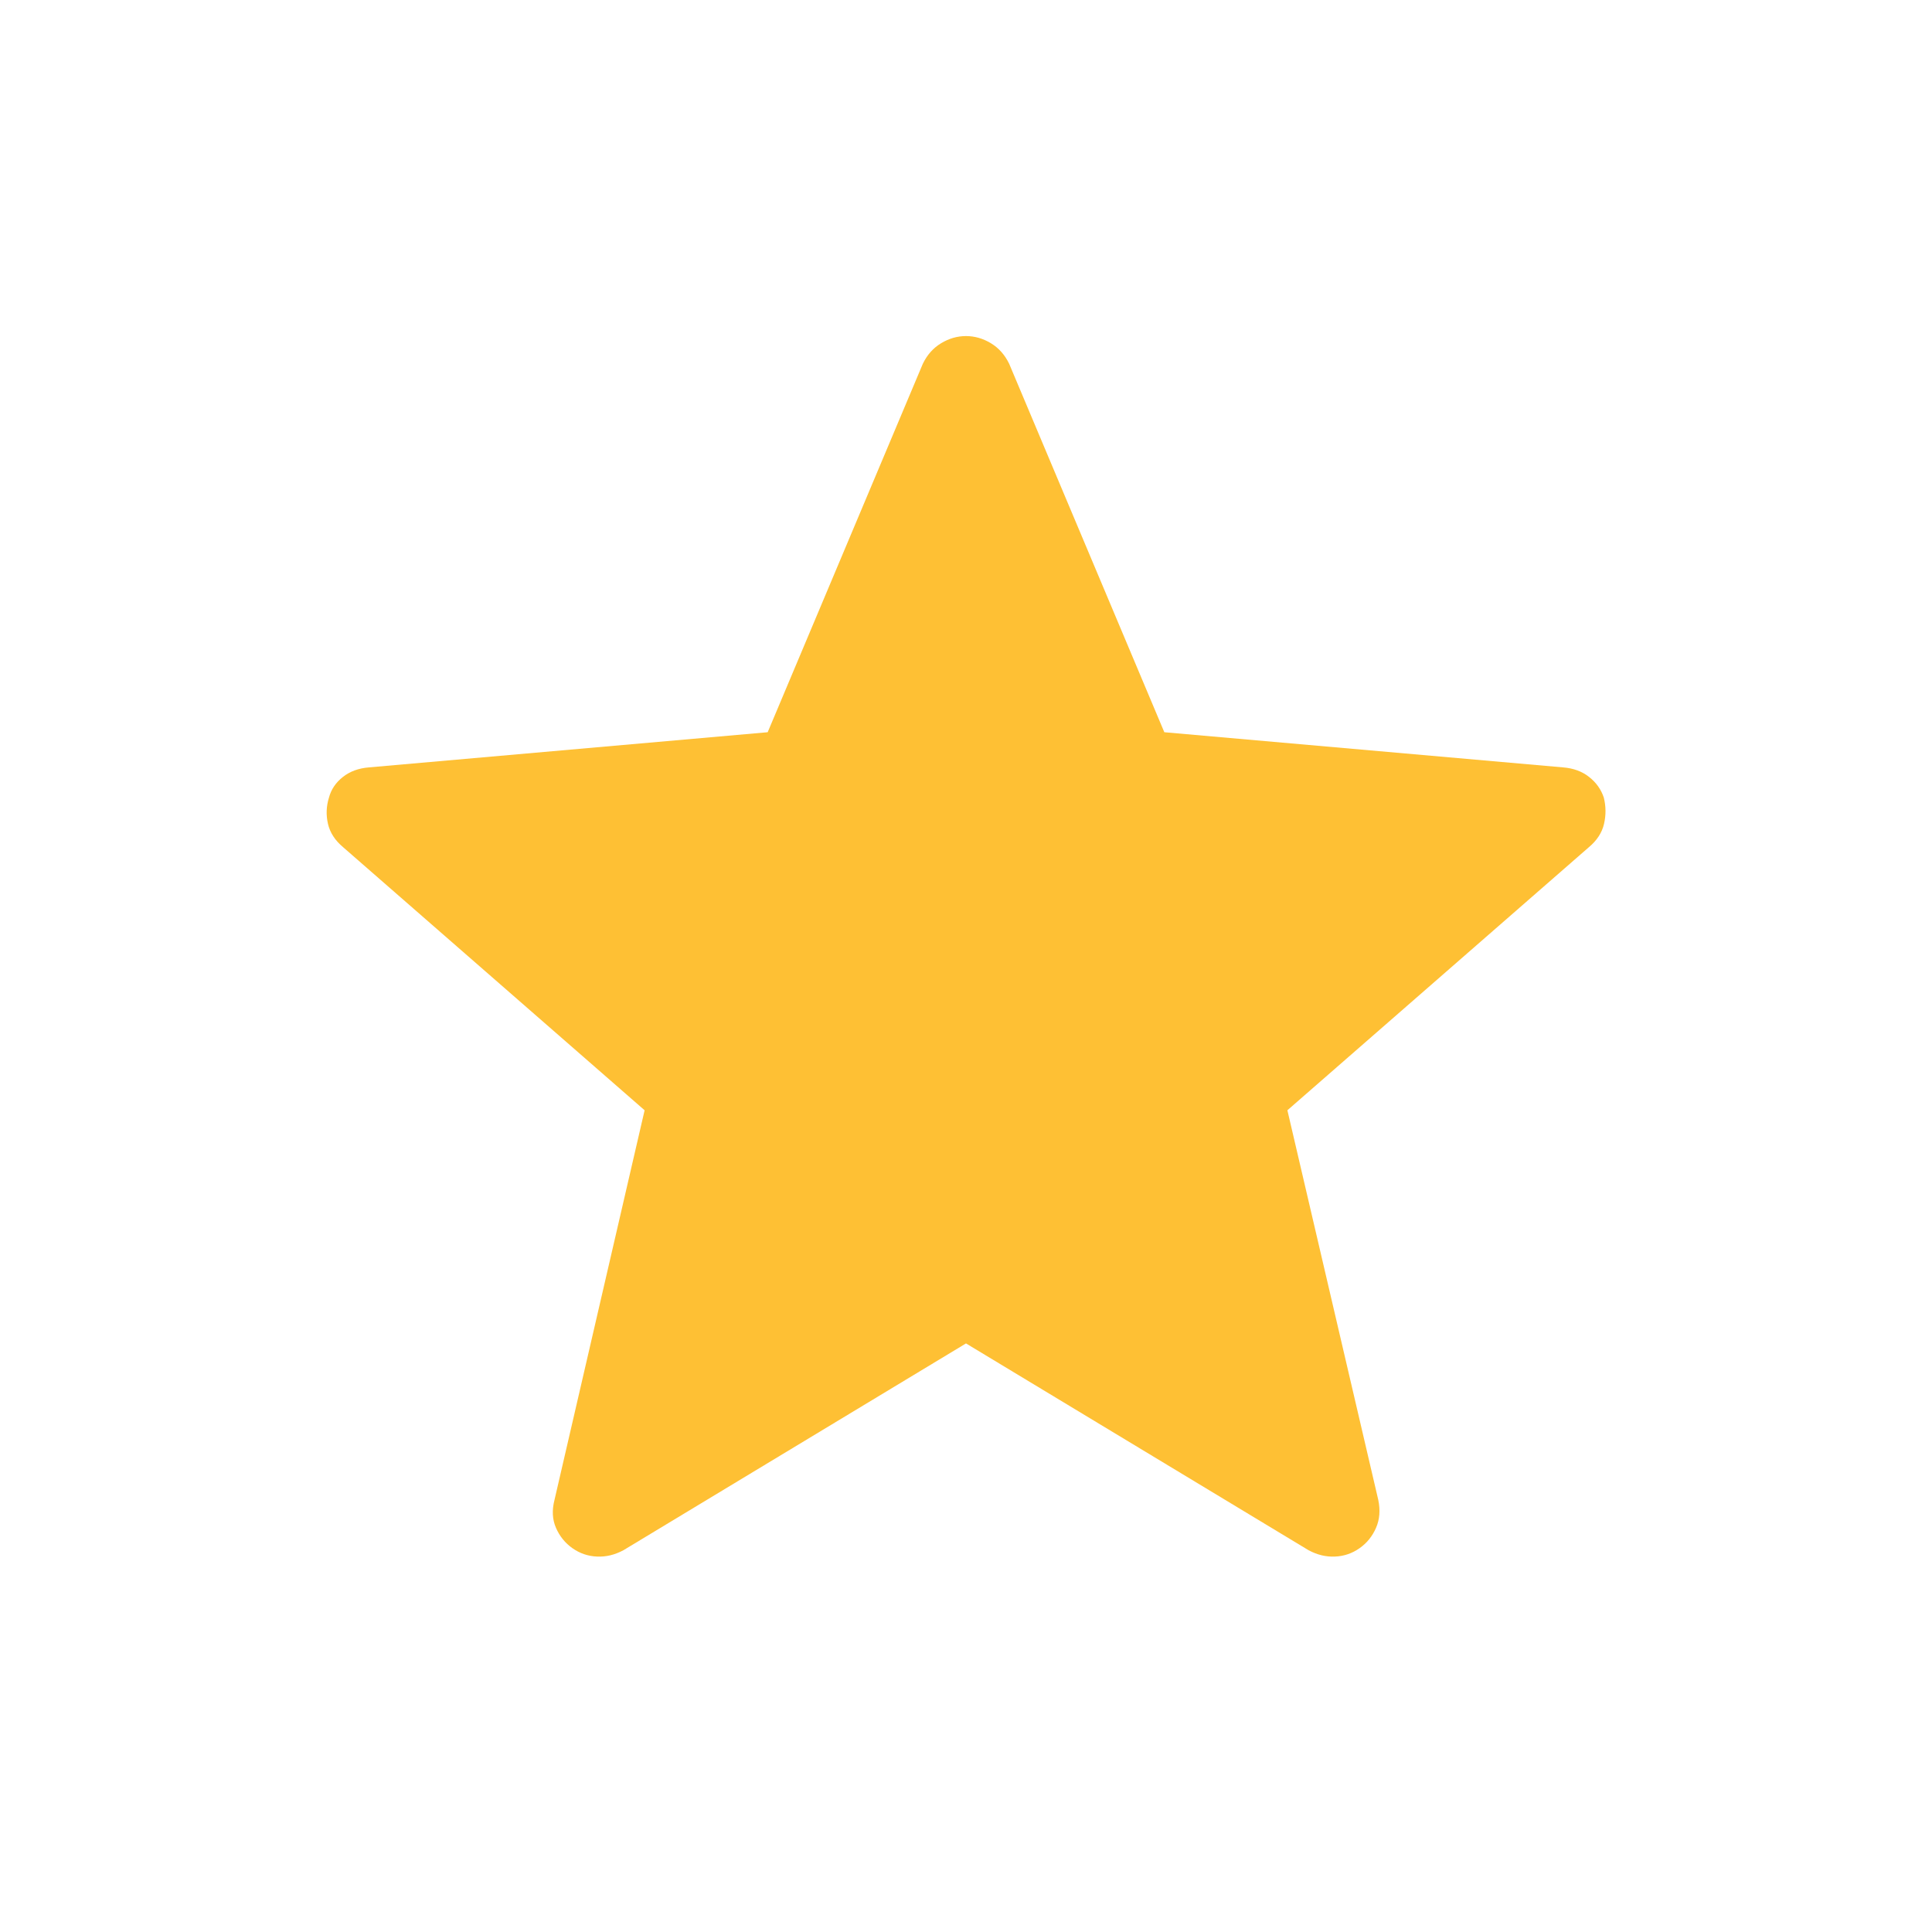 <svg width="40" height="40" viewBox="0 0 40 40" fill="none" xmlns="http://www.w3.org/2000/svg">
<path d="M20 27.814L12.907 32.096C12.728 32.192 12.545 32.236 12.359 32.227C12.173 32.219 12.004 32.161 11.852 32.054C11.701 31.948 11.587 31.807 11.511 31.633C11.435 31.459 11.425 31.265 11.481 31.051L13.346 22.987L7.106 17.542C6.937 17.401 6.832 17.239 6.79 17.056C6.748 16.873 6.755 16.692 6.811 16.513C6.856 16.344 6.952 16.202 7.098 16.087C7.244 15.971 7.424 15.905 7.638 15.888L15.894 15.16L19.106 7.532C19.195 7.346 19.322 7.204 19.485 7.106C19.649 7.007 19.82 6.958 20 6.958C20.179 6.958 20.351 7.007 20.515 7.106C20.678 7.204 20.804 7.346 20.894 7.532L24.106 15.16L32.362 15.888C32.576 15.905 32.756 15.971 32.902 16.087C33.048 16.202 33.149 16.344 33.205 16.513C33.25 16.692 33.252 16.873 33.21 17.056C33.168 17.239 33.063 17.401 32.894 17.542L26.654 22.987L28.535 31.051C28.58 31.265 28.565 31.459 28.489 31.633C28.413 31.807 28.299 31.948 28.148 32.054C27.996 32.161 27.827 32.219 27.641 32.227C27.455 32.236 27.272 32.192 27.093 32.096L20 27.814Z" fill="#FEC034"/>
</svg>
